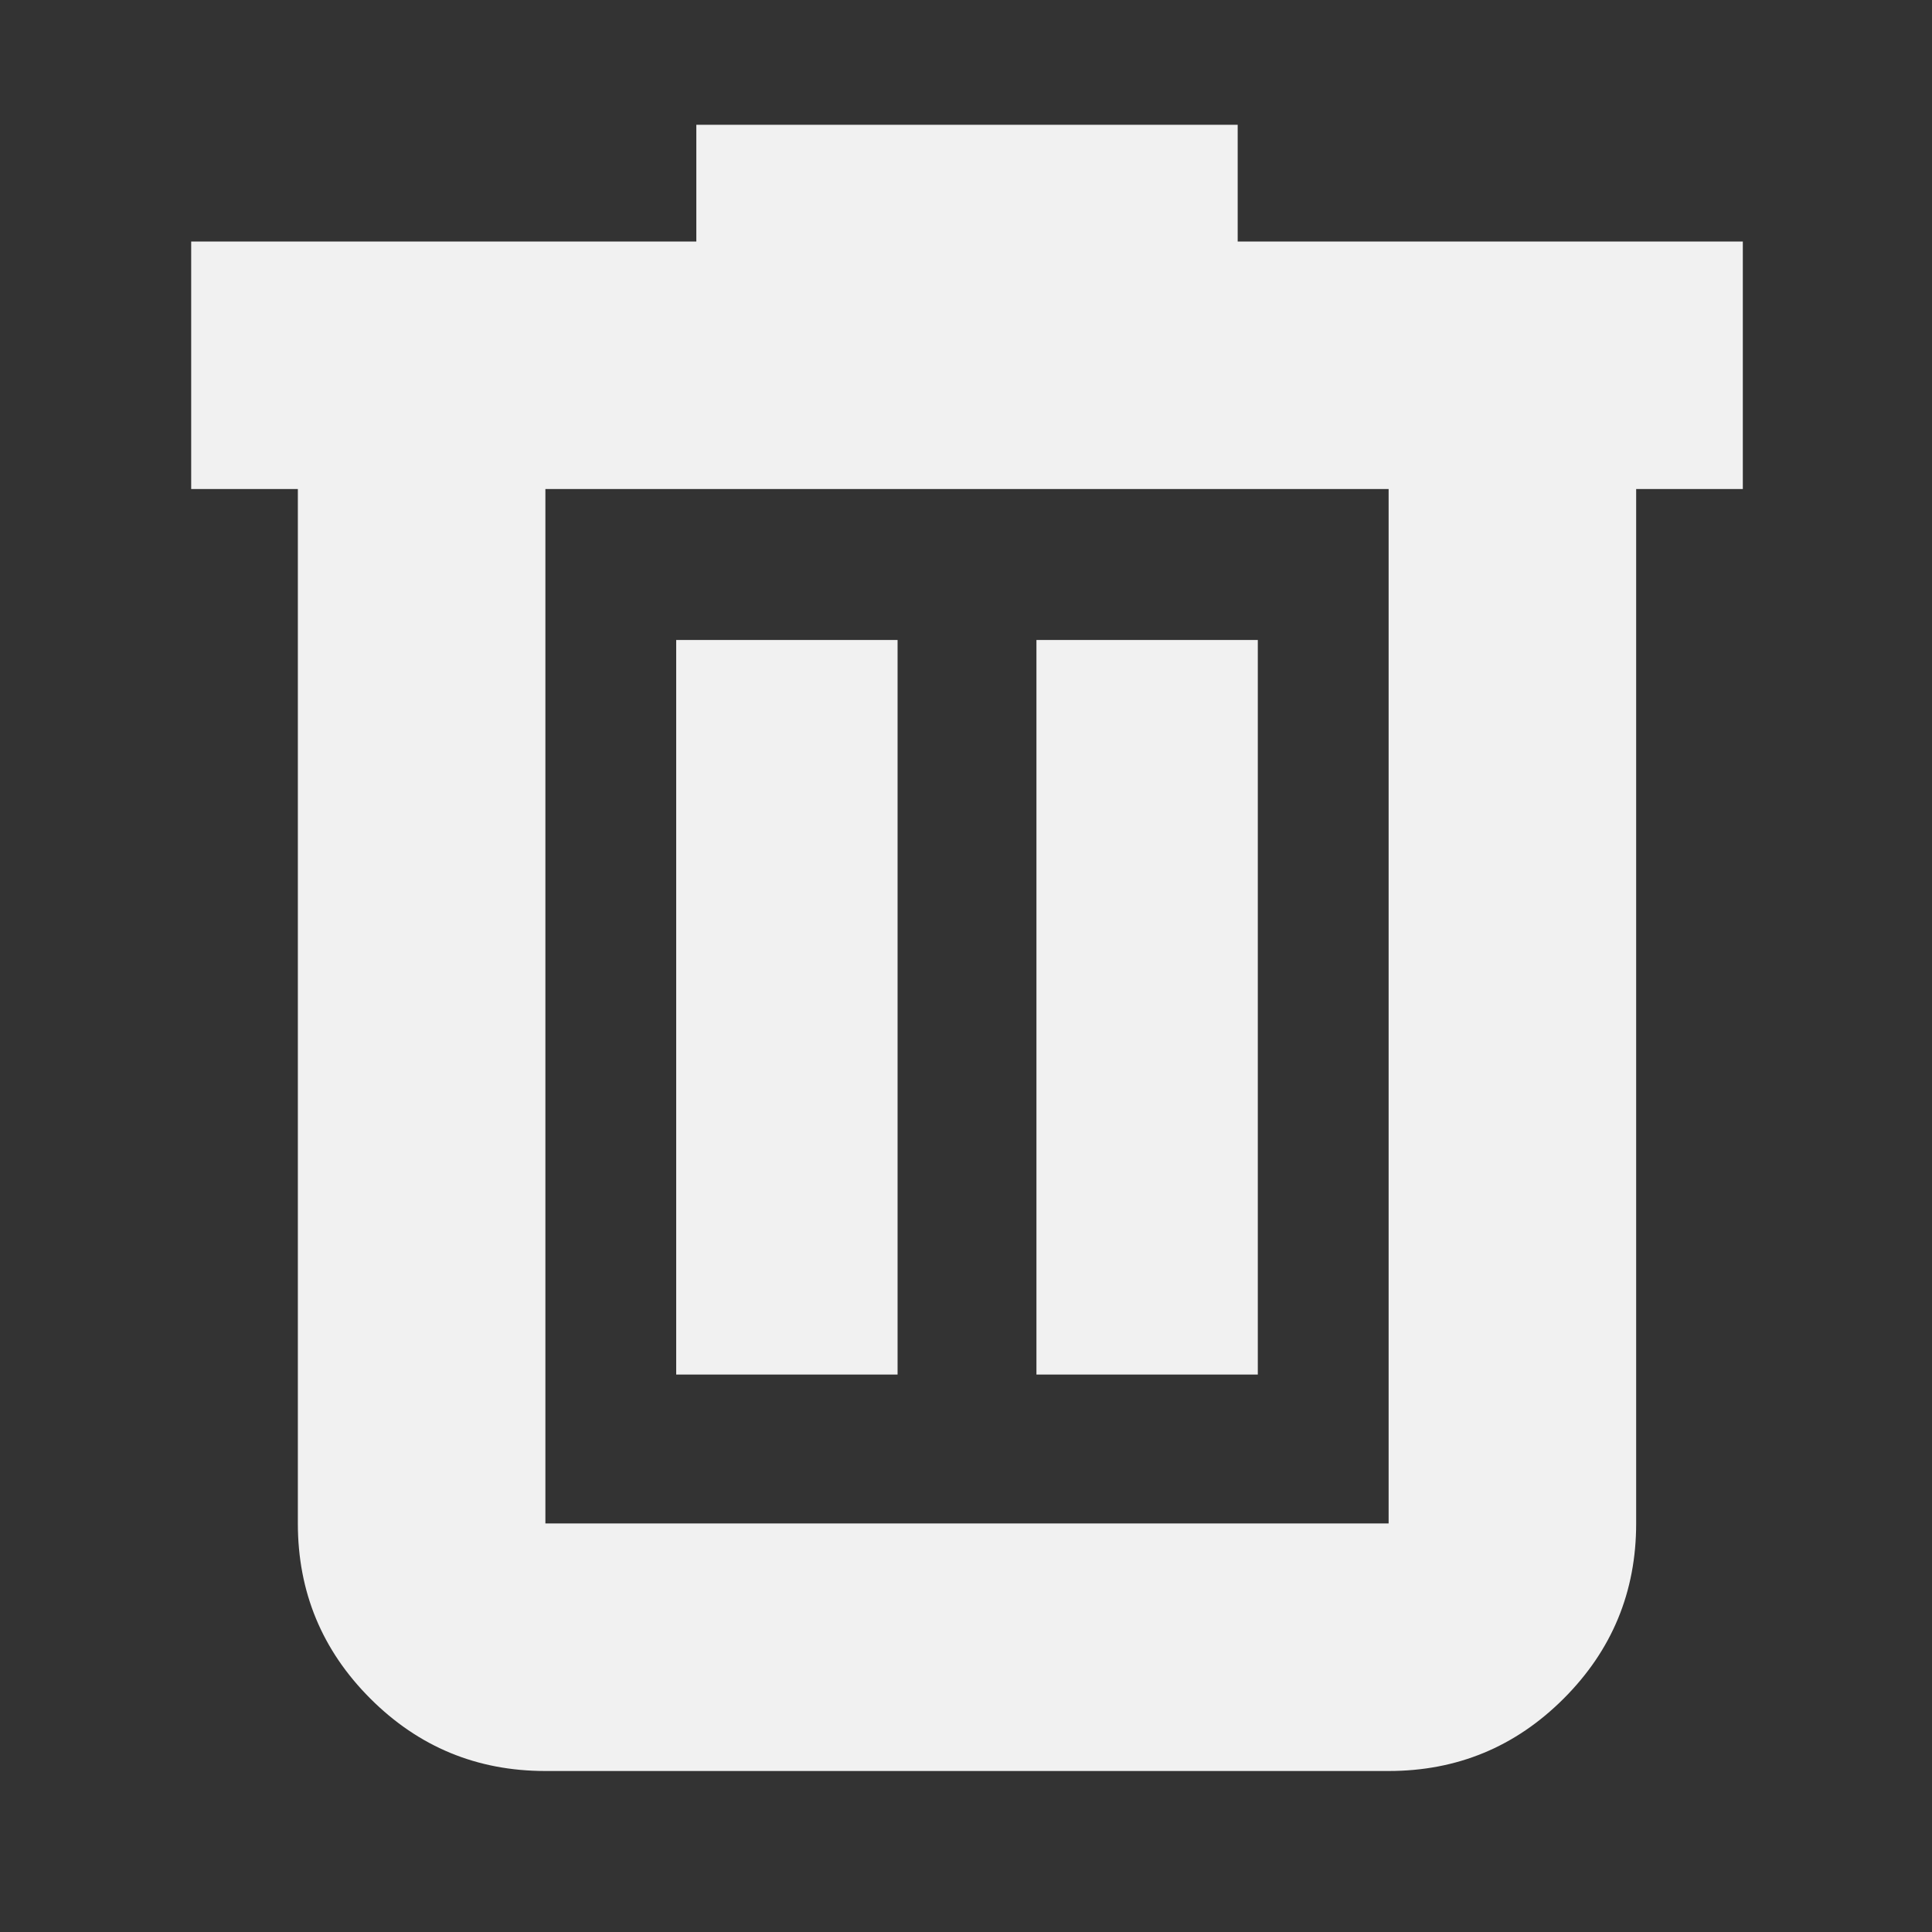 <svg 
xmlns="http://www.w3.org/2000/svg" 
height="24" 
width="24"
fill="#f1f1f1">
<rect width="100%" height="100%" fill="#333333" stroke="none"/>
<path d="M6.775 22Q5.5 22 4.6 21.1q-.9-.9-.9-2.175V6.075H2.375V3H8.65V1.55h6.725V3h6.275v3.075h-1.325v12.85q0 1.275-.9 2.175-.9.9-2.175.9ZM17.25 6.075H6.775v12.85H17.25Zm-8.85 11h2.75V7.95H8.4Zm4.475 0h2.75V7.95h-2.75Zm-6.1-11v12.85Z"/></svg>